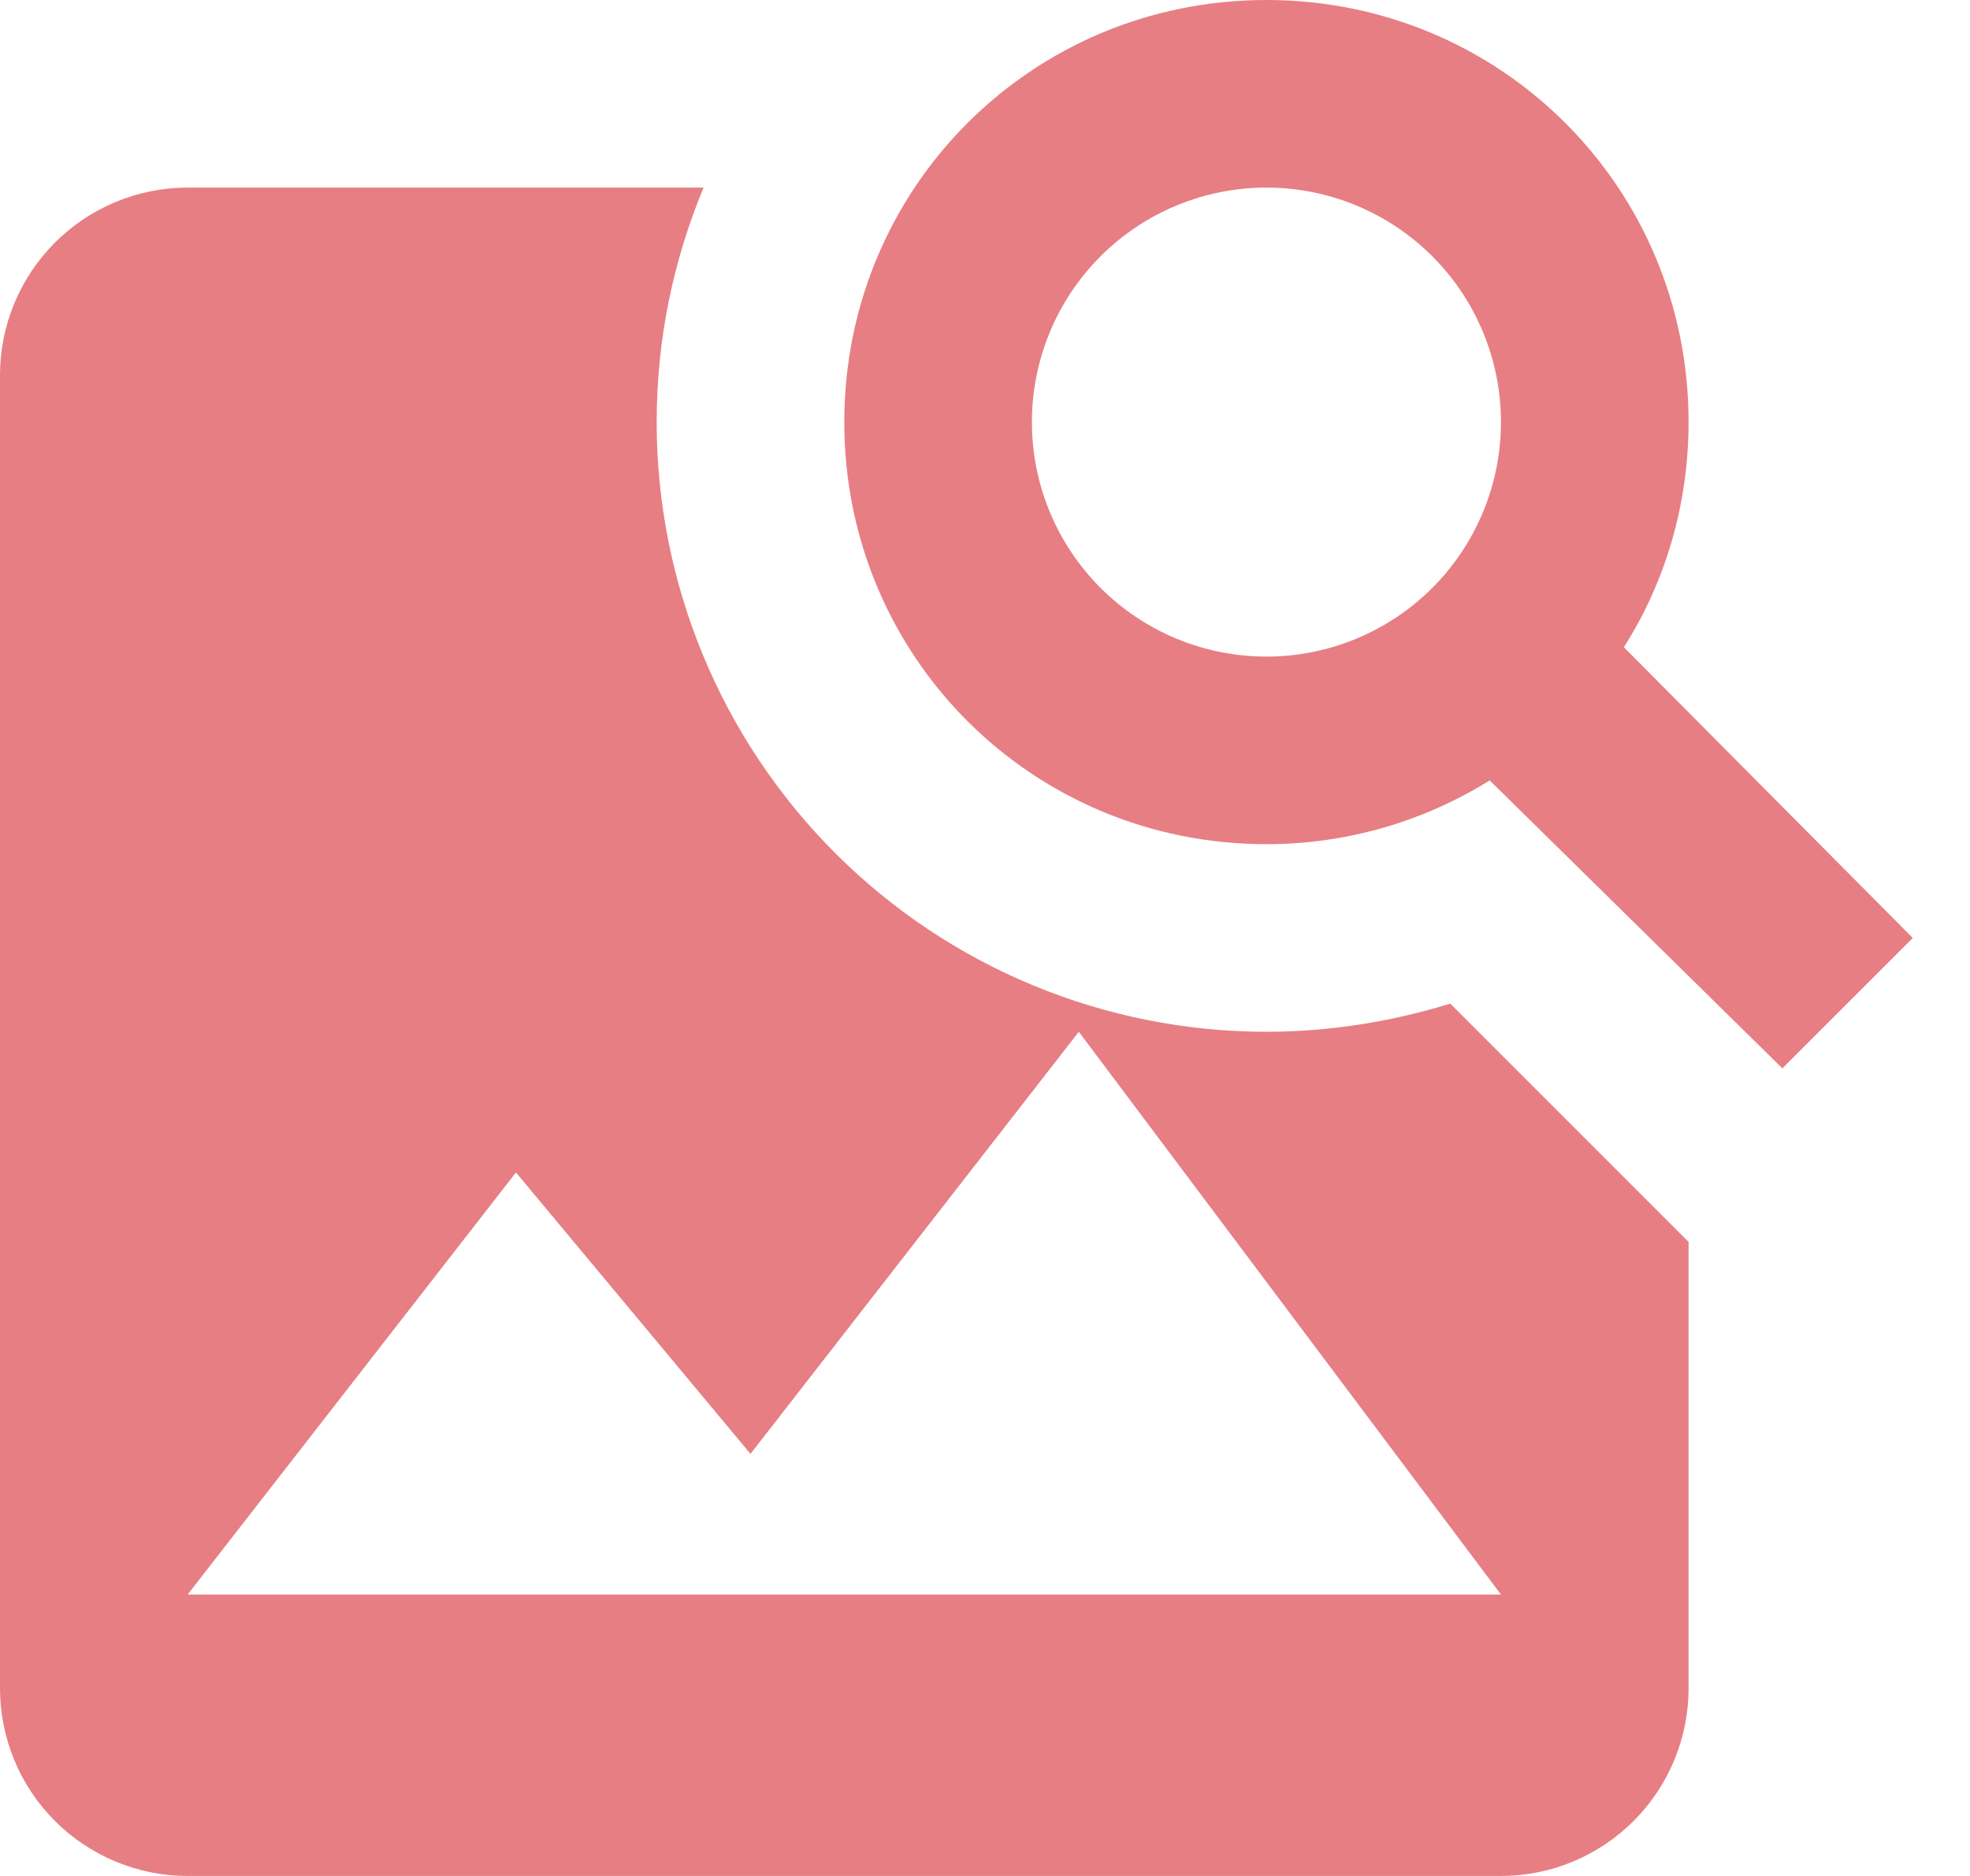 <svg width="21" height="20" viewBox="0 0 21 20" fill="none" xmlns="http://www.w3.org/2000/svg">
<path d="M13.5 0C16 0 18 2 18 4.5C18 5.38 17.75 6.21 17.31 6.9L20.39 10L19 11.39L15.88 8.32C15.19 8.75 14.37 9 13.5 9C11 9 9 7 9 4.5C9 2 11 0 13.5 0ZM13.5 2C12.837 2 12.201 2.263 11.732 2.732C11.263 3.201 11 3.837 11 4.5C11 5.163 11.263 5.799 11.732 6.268C12.201 6.737 12.837 7 13.5 7C14.163 7 14.799 6.737 15.268 6.268C15.737 5.799 16 5.163 16 4.5C16 3.837 15.737 3.201 15.268 2.732C14.799 2.263 14.163 2 13.5 2ZM5.5 12.5L2 17H16L11.5 11L8 15.5L5.5 12.5ZM18 18C18 18.53 17.789 19.039 17.414 19.414C17.039 19.789 16.53 20 16 20H2C1.47 20 0.961 19.789 0.586 19.414C0.211 19.039 0 18.53 0 18V4C0 3.47 0.211 2.961 0.586 2.586C0.961 2.211 1.47 2 2 2H7.5C7.18 2.77 7 3.61 7 4.5C7 6.224 7.685 7.877 8.904 9.096C10.123 10.315 11.776 11 13.5 11C14.18 11 14.84 10.89 15.46 10.7L18 13.24V18Z" fill="#E77E83"/>
</svg>
